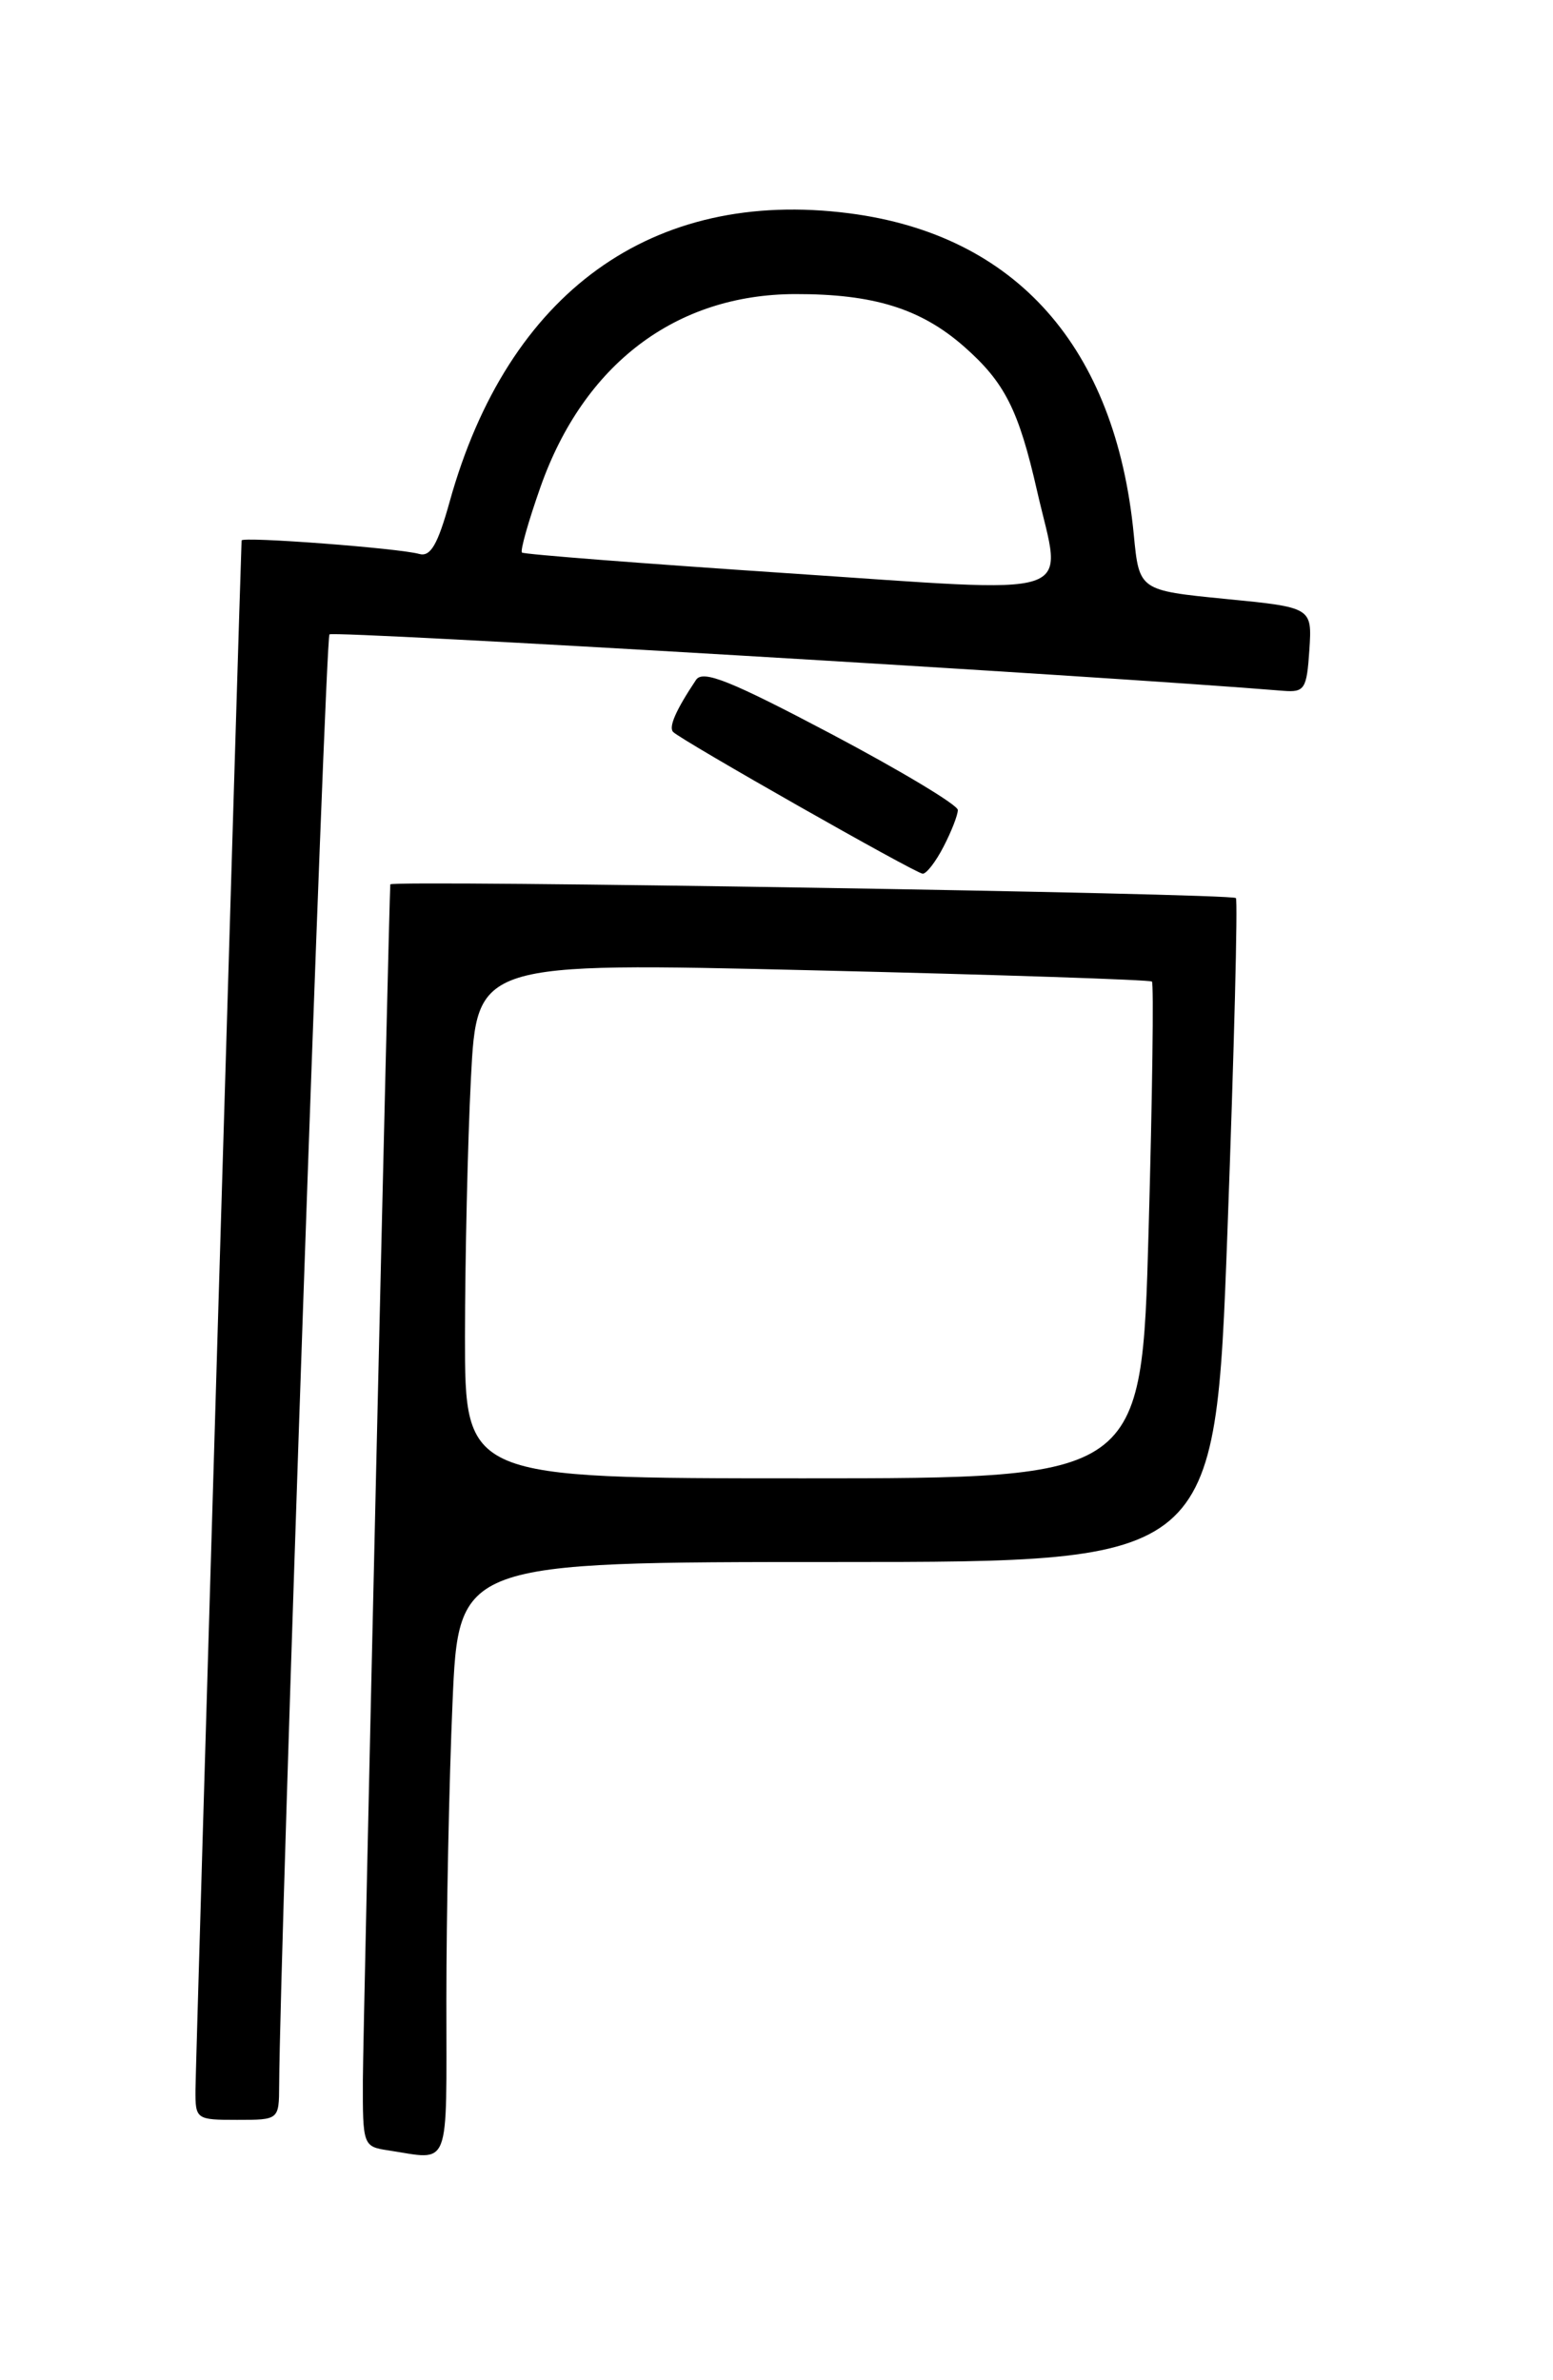 <?xml version="1.0" encoding="UTF-8" standalone="no"?>
<!DOCTYPE svg PUBLIC "-//W3C//DTD SVG 1.1//EN" "http://www.w3.org/Graphics/SVG/1.1/DTD/svg11.dtd" >
<svg xmlns="http://www.w3.org/2000/svg" xmlns:xlink="http://www.w3.org/1999/xlink" version="1.1" viewBox="0 0 167 256">
 <g >
 <path fill="currentColor"
d=" M 48.00 215.16 C 48.00 205.90 48.30 191.50 48.66 183.16 C 49.31 168.00 49.31 168.00 89.99 168.00 C 130.67 168.00 130.67 168.00 131.99 132.49 C 132.71 112.95 133.12 96.80 132.90 96.59 C 132.37 96.08 42.01 94.62 41.97 95.12 C 41.82 97.31 39.04 218.33 39.02 223.68 C 39.00 230.76 39.04 230.87 41.75 231.28 C 48.53 232.31 48.00 233.69 48.00 215.16 Z  M 30.02 224.25 C 30.10 209.30 34.97 68.69 35.43 68.23 C 35.86 67.81 118.04 72.66 138.00 74.30 C 140.29 74.48 140.52 74.12 140.80 69.92 C 141.10 65.33 141.10 65.33 131.80 64.42 C 122.50 63.50 122.50 63.50 121.92 57.50 C 119.97 37.35 109.26 25.25 91.31 22.94 C 70.14 20.22 54.62 31.43 48.35 53.97 C 47.07 58.58 46.29 59.92 45.08 59.58 C 42.90 58.96 26.00 57.68 25.98 58.13 C 25.85 60.64 21.03 222.39 21.02 224.75 C 21.00 227.94 21.09 228.00 25.50 228.00 C 30.00 228.00 30.00 228.00 30.02 224.25 Z  M 101.47 91.05 C 102.31 89.43 103.00 87.66 103.00 87.12 C 103.00 86.58 96.87 82.90 89.39 78.94 C 78.52 73.20 75.59 72.03 74.85 73.12 C 72.68 76.37 71.87 78.21 72.39 78.73 C 73.33 79.66 98.45 93.94 99.22 93.97 C 99.62 93.99 100.64 92.67 101.47 91.05 Z  M 50.00 143.75 C 50.01 135.36 50.29 122.88 50.64 116.00 C 51.28 103.50 51.28 103.50 87.39 104.36 C 107.25 104.83 123.67 105.38 123.87 105.57 C 124.08 105.76 123.92 117.86 123.51 132.46 C 122.77 159.00 122.77 159.00 86.39 159.00 C 50.00 159.00 50.00 159.00 50.00 143.75 Z  M 84.50 61.64 C 69.10 60.61 56.33 59.62 56.13 59.43 C 55.92 59.24 56.82 56.07 58.12 52.38 C 62.78 39.16 72.68 31.66 85.50 31.63 C 93.93 31.61 99.00 33.19 103.64 37.25 C 108.05 41.13 109.53 44.05 111.53 52.84 C 114.22 64.65 116.84 63.79 84.50 61.64 Z "/>
</g>
</svg>